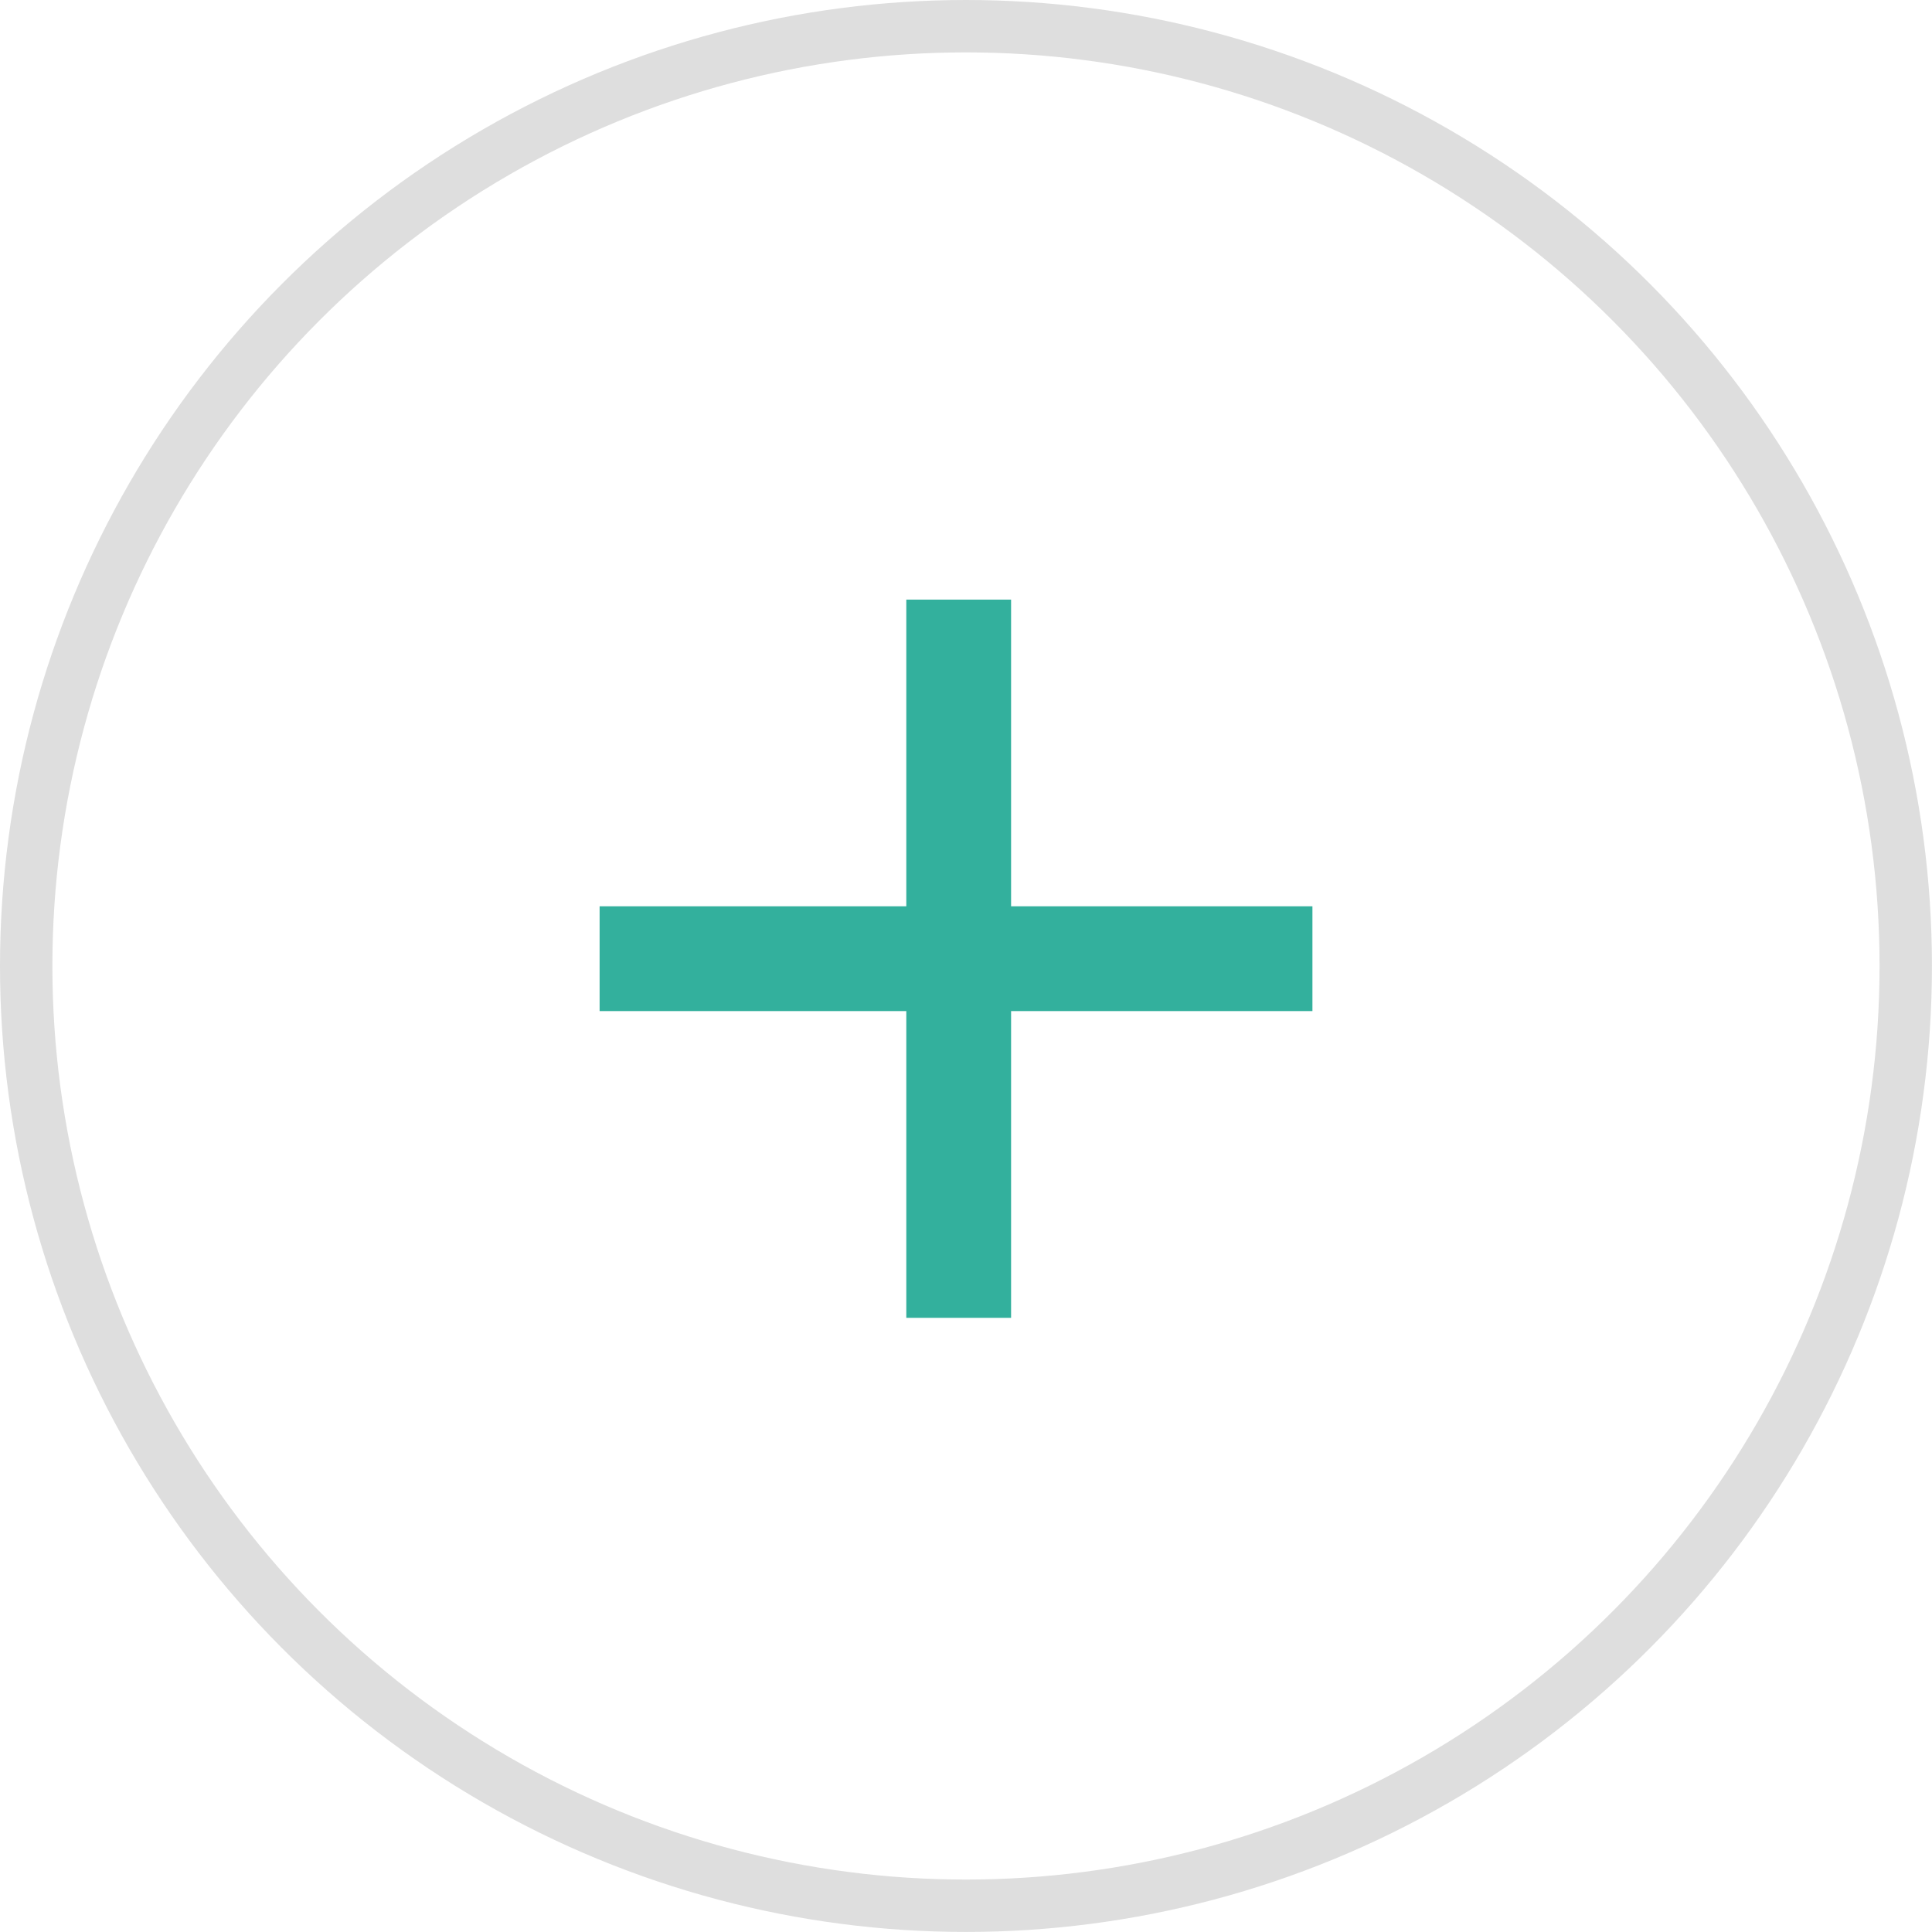 <svg xmlns="http://www.w3.org/2000/svg" width="36.877" height="36.877" viewBox="0 0 36.877 36.877"><defs><style>.a,.b,.d{fill:none;}.a{stroke:#dedede;}.b{stroke:#33b09d;stroke-width:2px;}.c{stroke:none;}</style></defs><g class="a" transform="translate(0 0)"><circle class="c" cx="18.438" cy="18.438" r="18.438"/><circle class="d" cx="18.438" cy="18.438" r="17.938"/></g><g transform="translate(11.445 11.445)"><line class="b" y2="13.709" transform="translate(6.854 0)"/><path class="b" d="M0,0H13.606" transform="translate(0 6.854)"/></g></svg>